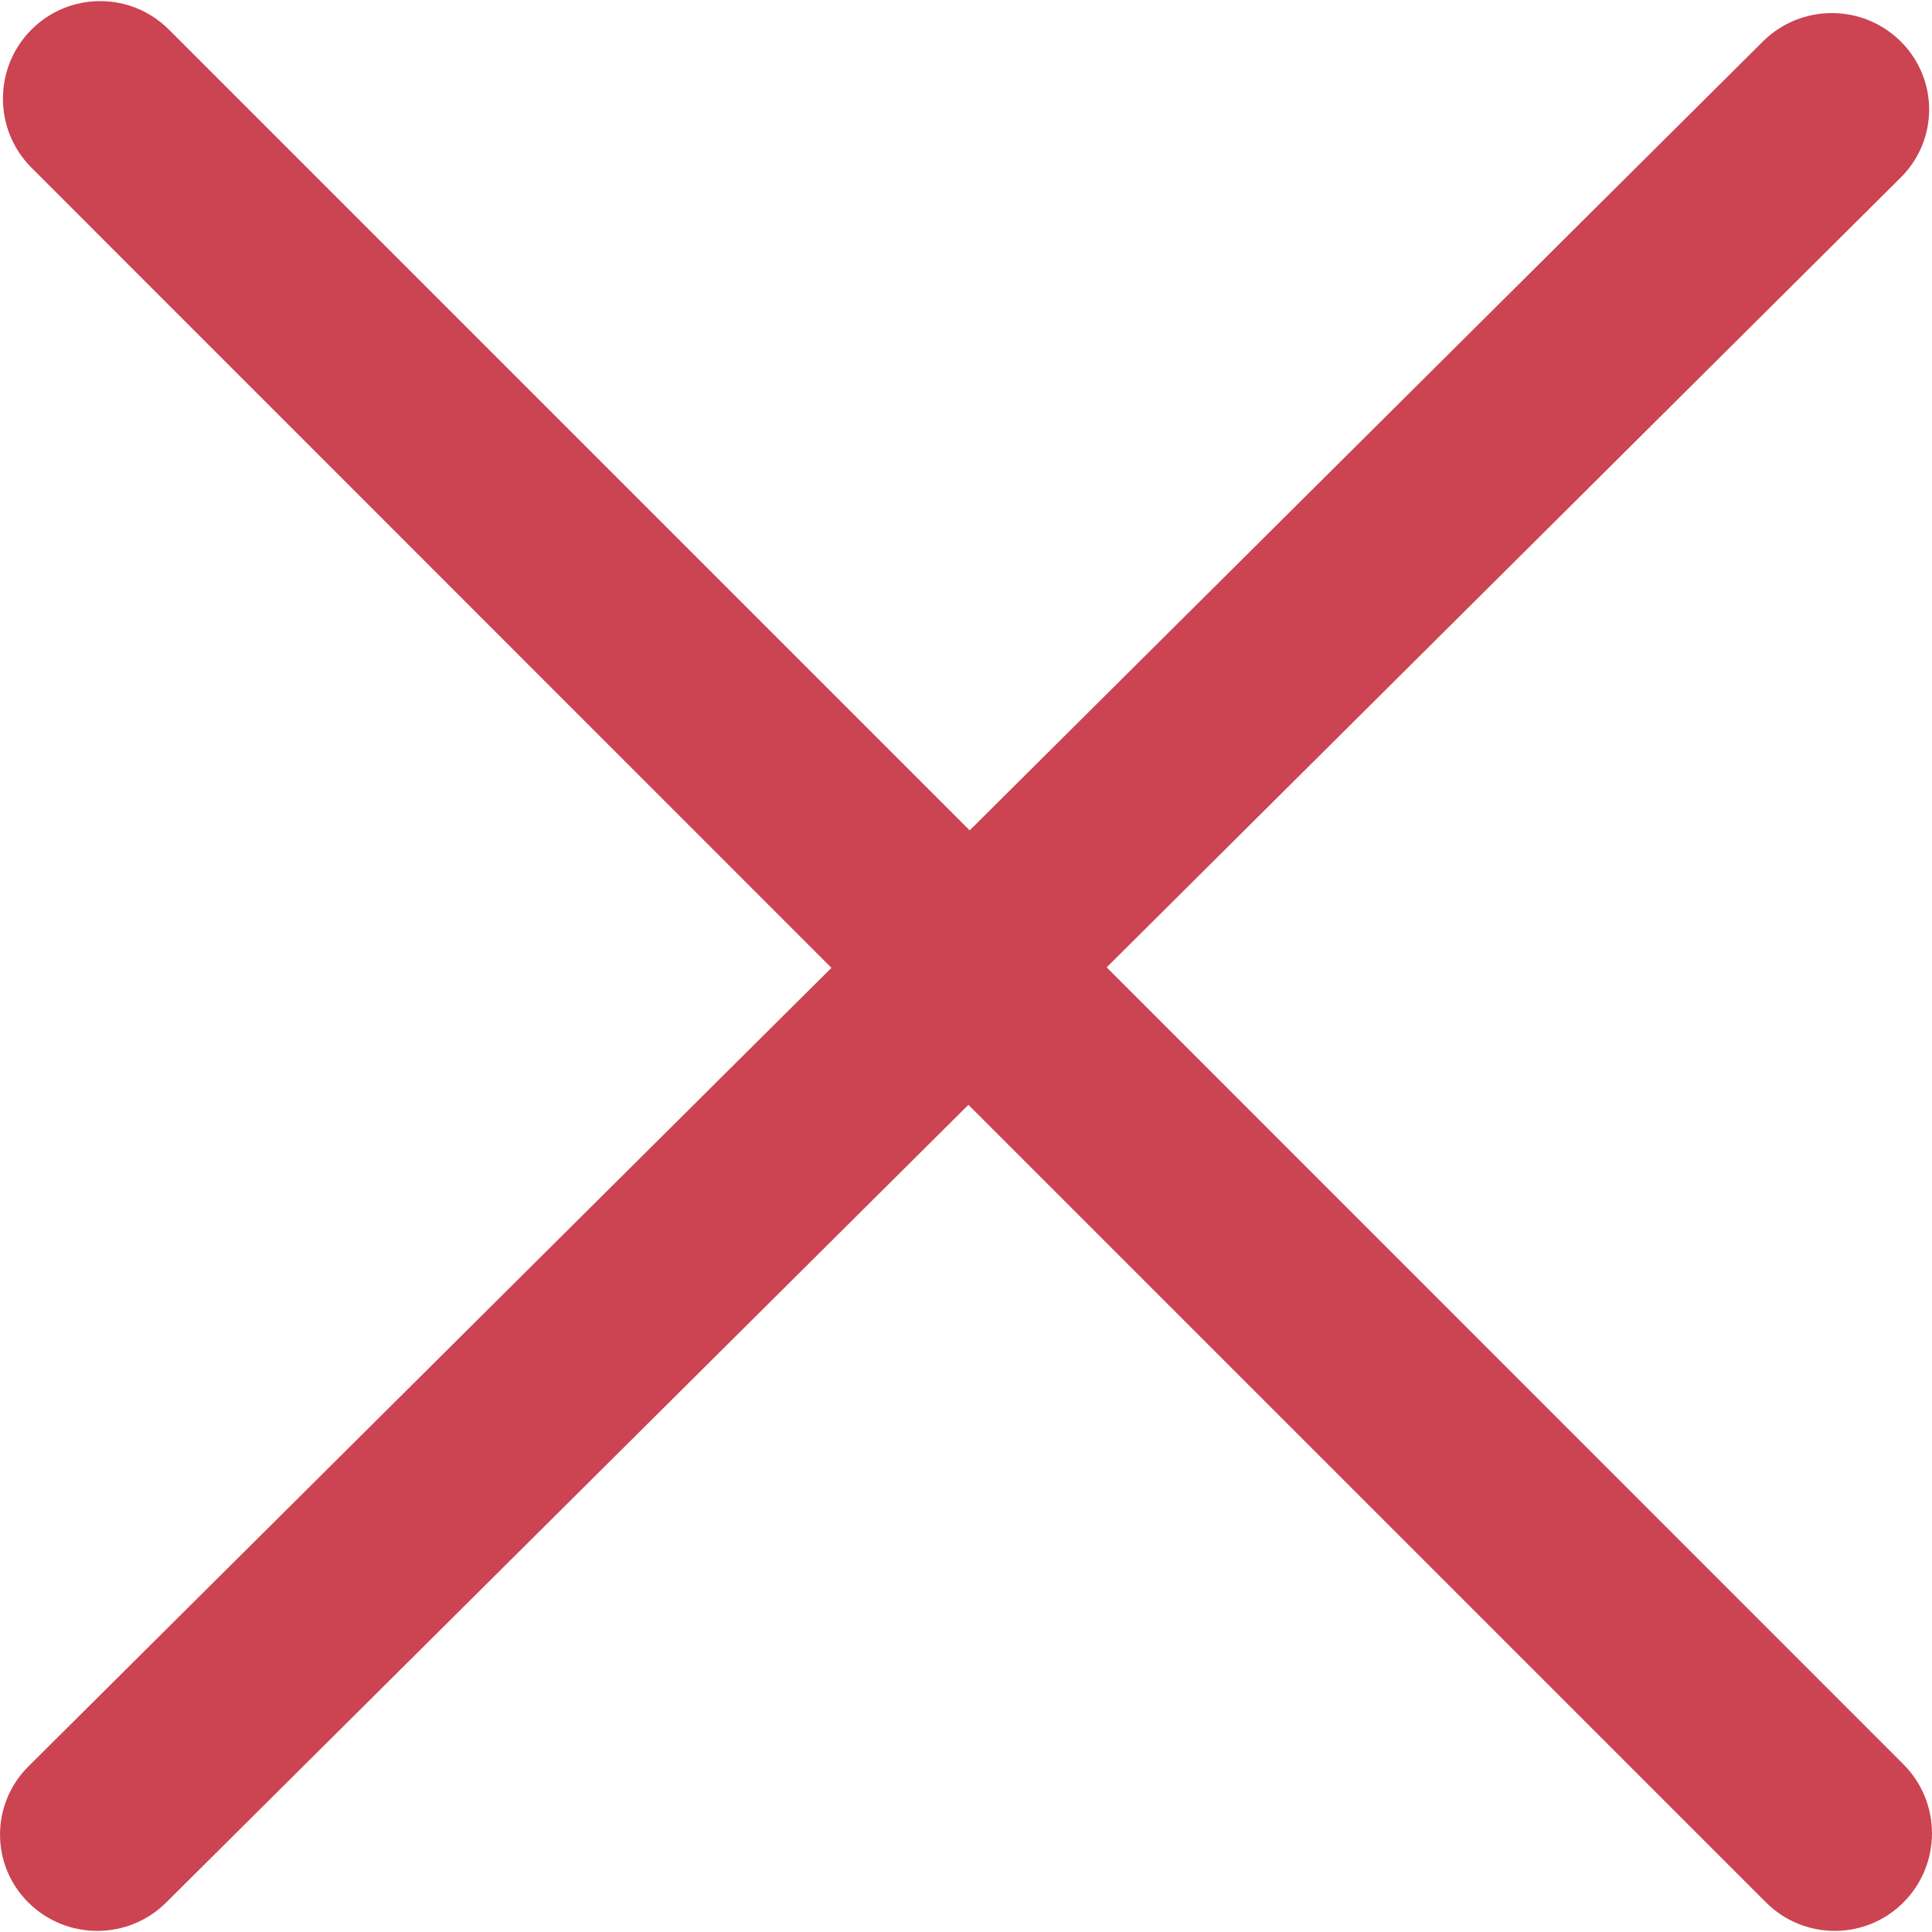 <svg width="20" height="20" viewBox="0 0 20 20" fill="none" xmlns="http://www.w3.org/2000/svg">
<path d="M11.456 10.014L19.675 1.839C20.069 1.449 20.069 0.818 19.675 0.428C19.282 0.038 18.644 0.038 18.251 0.428L10.038 8.596L1.749 0.307C1.356 -0.087 0.718 -0.087 0.325 0.307C-0.068 0.702 -0.068 1.341 0.325 1.735L8.607 10.019L0.295 18.285C-0.098 18.676 -0.098 19.307 0.295 19.696C0.688 20.086 1.326 20.086 1.719 19.696L10.025 11.437L18.281 19.693C18.674 20.087 19.312 20.087 19.705 19.693C20.098 19.298 20.098 18.659 19.705 18.265L11.456 10.014Z" fill="#CC4351"/>
</svg>
